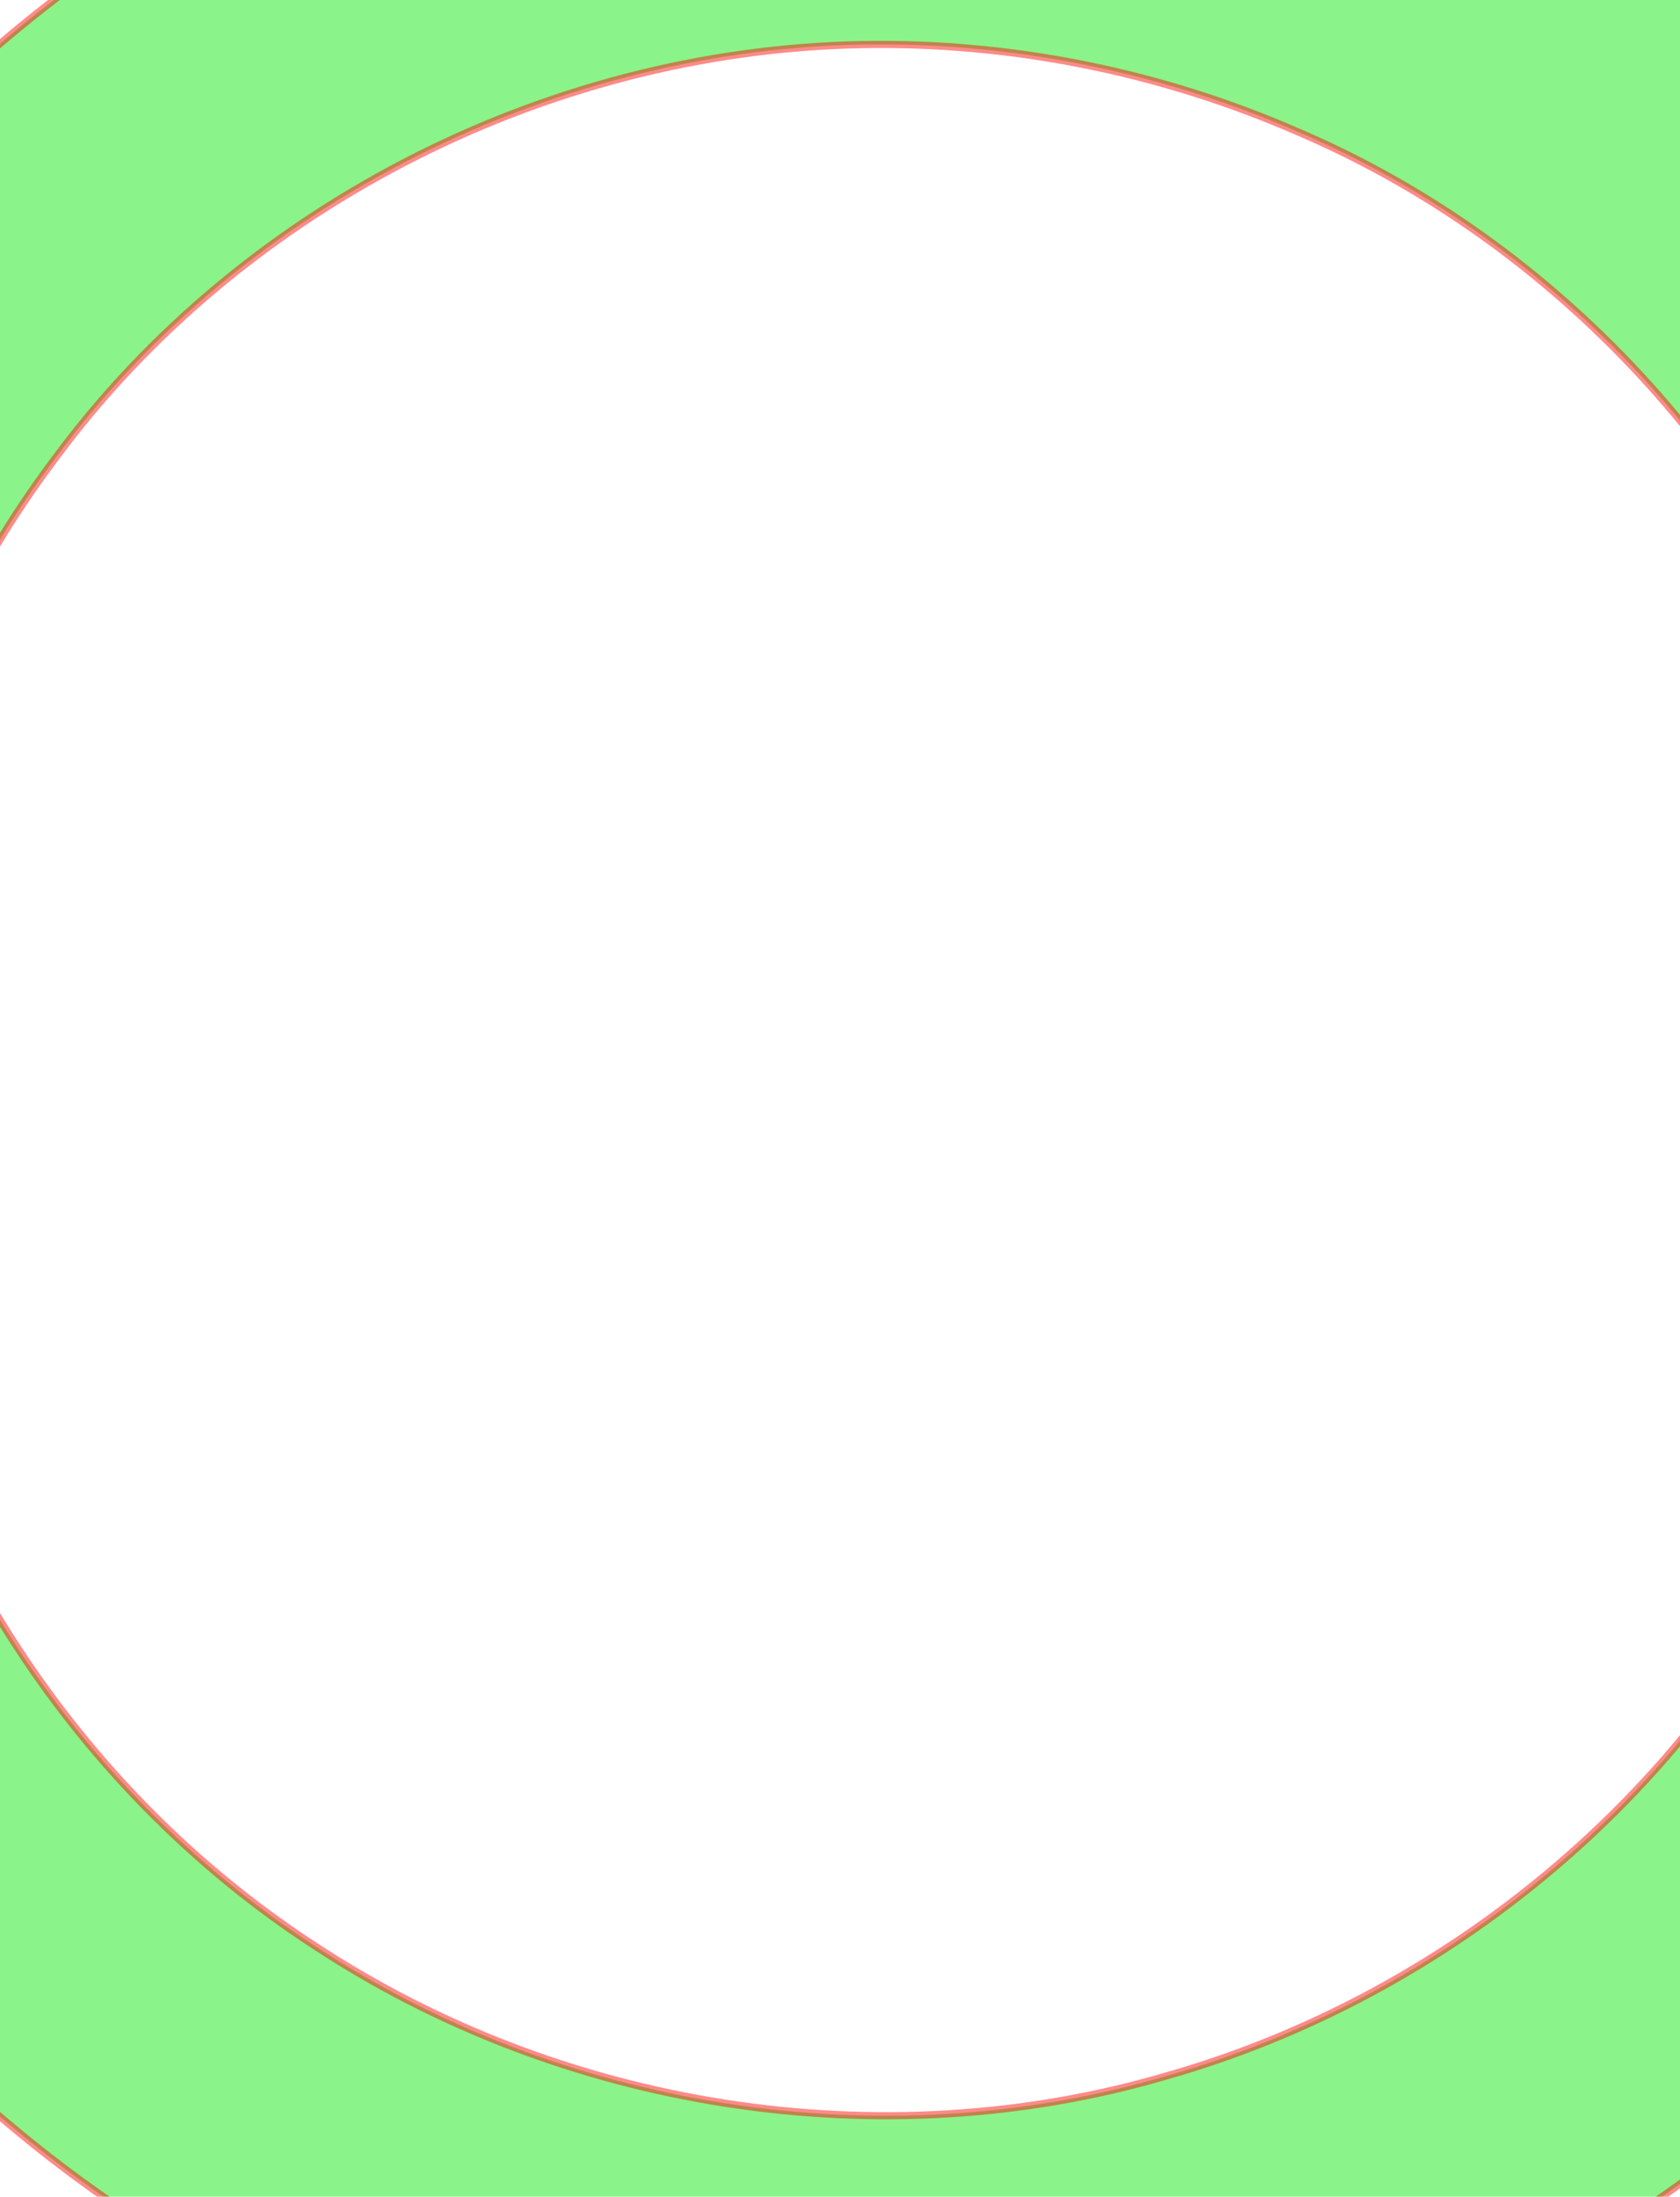 <?xml version="1.0" encoding="UTF-8" standalone="no"?>
<svg
   xmlns:dc="http://purl.org/dc/elements/1.1/"
   xmlns:cc="http://creativecommons.org/ns#"
   xmlns:rdf="http://www.w3.org/1999/02/22-rdf-syntax-ns#"
   xmlns:svg="http://www.w3.org/2000/svg"
   xmlns="http://www.w3.org/2000/svg"
   viewBox="0 0 570 745"
   height="745"
   width="570"
   id="svg885"
   version="1.1">
  <defs
     id="defs889" />
  <g
     style="display:inline"
     id="layer6">
    <path
       id="circle4679"
       d="m 300.383,-95.627 c -61.138,0.148 -122.181,12.033 -178.52,35.643 -98.187,40.591 -181.456,116.524 -230.771,210.773 -46.67,88.129 -63.939,191.564 -47.348,289.701 17.136,108.468 75.05,209.998 159.646,280.207 72.348,60.862 164.189,98.357 258.441,105.957 45.997,4.128 92.794,0.181 138.078,-9.475 C 487.795,797.627 569.299,751.986 631.799,687.115 699.877,616.868 744.777,524.106 757.328,426.973 764.784,373.307 761.893,318.142 750.223,265.42 733.874,192.138 699.194,122.951 650.354,65.924 590.788,-3.819 509.968,-55.019 421.607,-79.104 382.134,-89.82 341.224,-95.608 300.383,-95.627 Z m -3.068,110.699 c 49.021,-0.229 98.033,10.004 142.953,29.607 88.177,37.625 158.055,113.962 190.145,204.035 31.887,87.704 25.658,187.908 -15.344,271.58 C 572.637,609.204 490.246,677.22 395.676,704.07 298.766,732.517 190.175,715.107 106.111,659.473 28.913,609.037 -26.244,526.8 -44.561,436.516 -65.071,339.602 -40.971,234.79 18.51,155.762 82.663,68.683 189.327,15.472 297.314,15.072 Z"
       style="opacity:0.458;fill:#00e500;fill-opacity:1;stroke:#ff0000;stroke-width:2.434;stroke-linejoin:round;stroke-miterlimit:6.4;stroke-dasharray:none;stroke-dashoffset:0;stroke-opacity:1;paint-order:markers stroke fill" />
  </g>
</svg>
